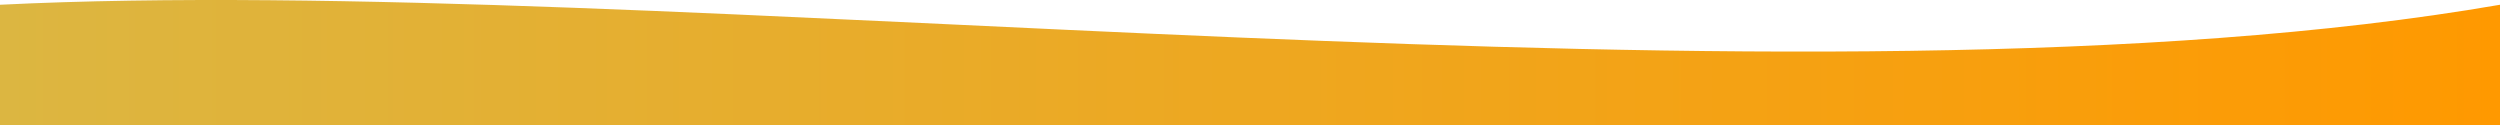 <svg width="1440" height="72" viewBox="0 0 1440 72" fill="none" xmlns="http://www.w3.org/2000/svg">
<path d="M1440 2.739C1039.35 72 383.074 -16.227 0 2.739V72H1440V2.739Z" fill="url(#paint0_linear)"/>
<defs>
<linearGradient id="paint0_linear" x1="0" y1="36.371" x2="1440" y2="36.371" gradientUnits="userSpaceOnUse">
<stop stop-color="#DCB641"/>
<stop offset="1" stop-color="#FF9900"/>
</linearGradient>
</defs>
</svg>
